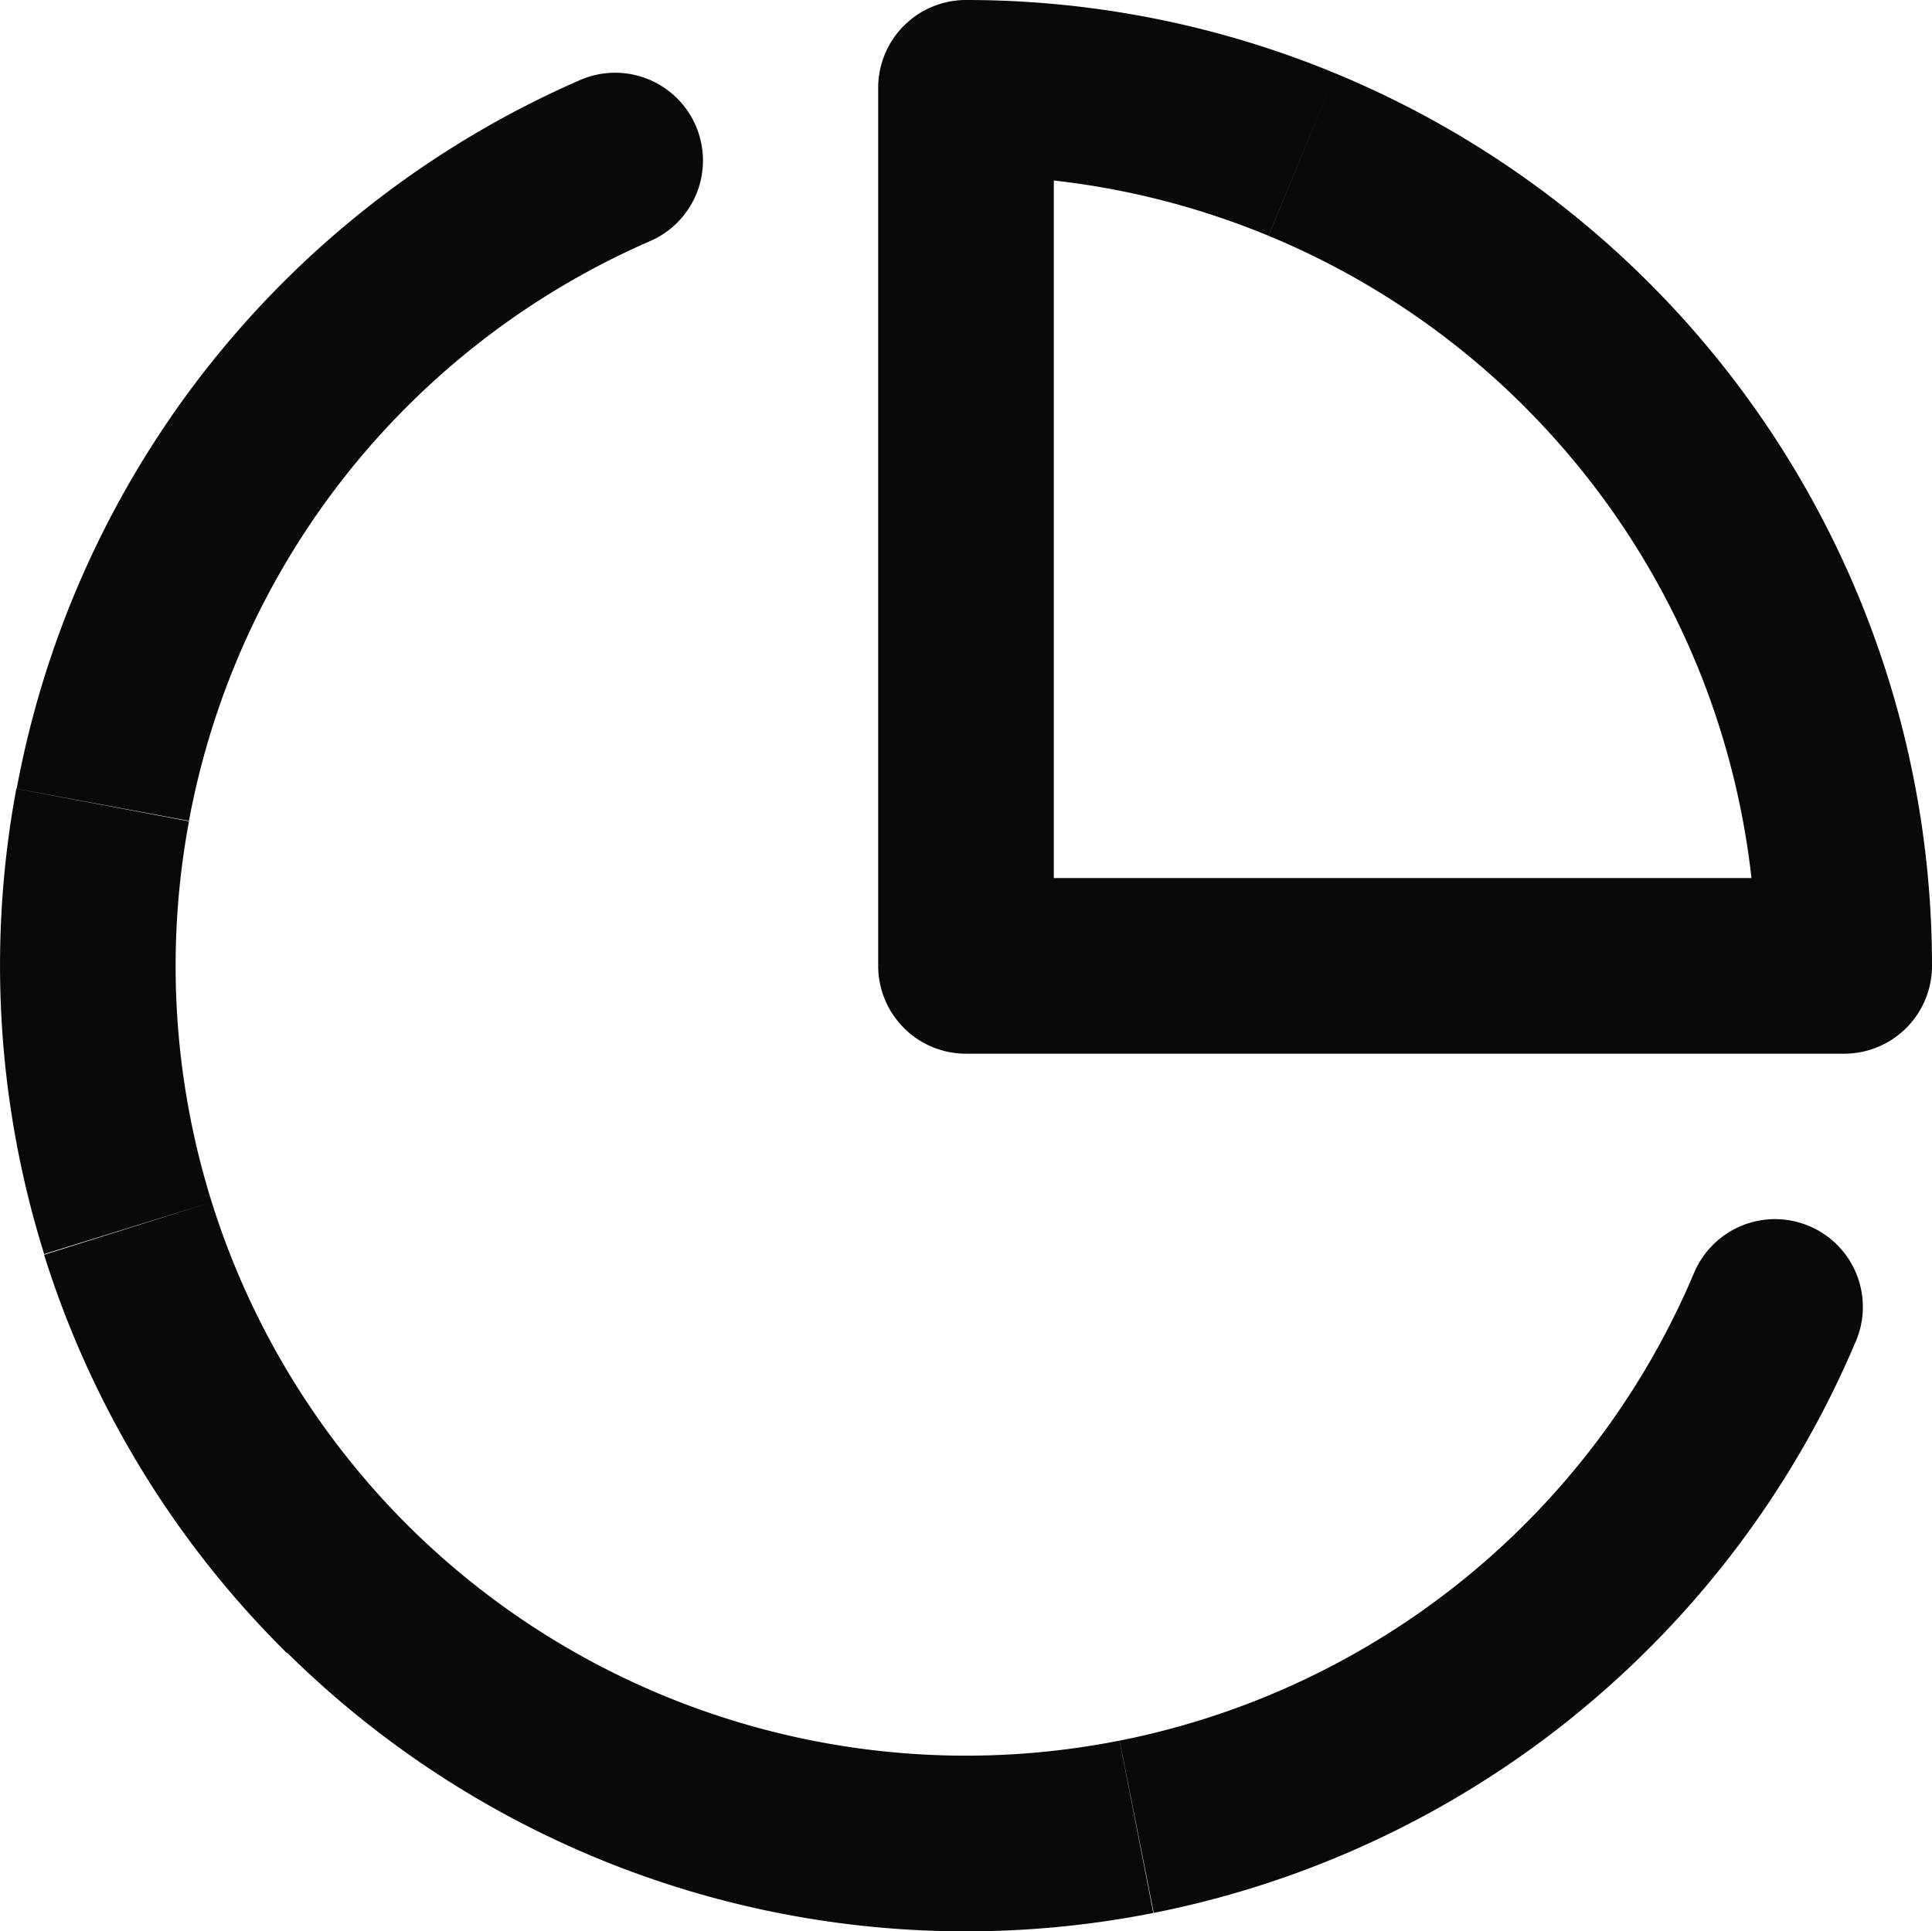 <svg id="pie-chart" xmlns="http://www.w3.org/2000/svg" width="22" height="21.995" viewBox="0 0 22 21.995">
  <path id="Vector" d="M21.131,15.28a1,1,0,1,0-1.842-.779ZM7.4,2.747A1,1,0,1,0,6.6.914ZM21,11v1a1,1,0,0,0,1-1ZM11,1V0a1,1,0,0,0-1,1Zm0,10H10a1,1,0,0,0,1,1Zm8.289,3.5a9,9,0,0,1-2.608,3.475l1.262,1.551a11,11,0,0,0,3.188-4.247Zm-2.608,3.475a9,9,0,0,1-3.932,1.848l.389,1.962a11,11,0,0,0,4.806-2.259Zm-3.933,1.848a9,9,0,0,1-4.34-.21L7.833,21.53a11,11,0,0,0,5.3.256Zm-4.34-.21A9,9,0,0,1,4.672,17.4L3.266,18.818A11,11,0,0,0,7.833,21.53ZM4.672,17.4a9,9,0,0,1-2.261-3.71l-1.909.6a11,11,0,0,0,2.764,4.535Zm-2.261-3.71a9,9,0,0,1-.259-4.337L.186,8.982a11,11,0,0,0,.317,5.3ZM2.152,9.348a9,9,0,0,1,1.8-3.953L2.39,4.15a11,11,0,0,0-2.2,4.832Zm1.8-3.953A9,9,0,0,1,7.4,2.747L6.6.914A11,11,0,0,0,2.39,4.15ZM22,11a11,11,0,0,0-.837-4.21l-1.848.765A9,9,0,0,1,20,11Zm-.837-4.21a11,11,0,0,0-2.385-3.569L17.364,4.636a9,9,0,0,1,1.951,2.92ZM18.779,3.222A11,11,0,0,0,15.21.837l-.765,1.848a9,9,0,0,1,2.92,1.951ZM15.21.837A11,11,0,0,0,11,0V2a9,9,0,0,1,3.444.685ZM10,1V11h2V1Zm1,11H21V10H11Z" transform="translate(0)" fill="#09090b"/>
</svg>
